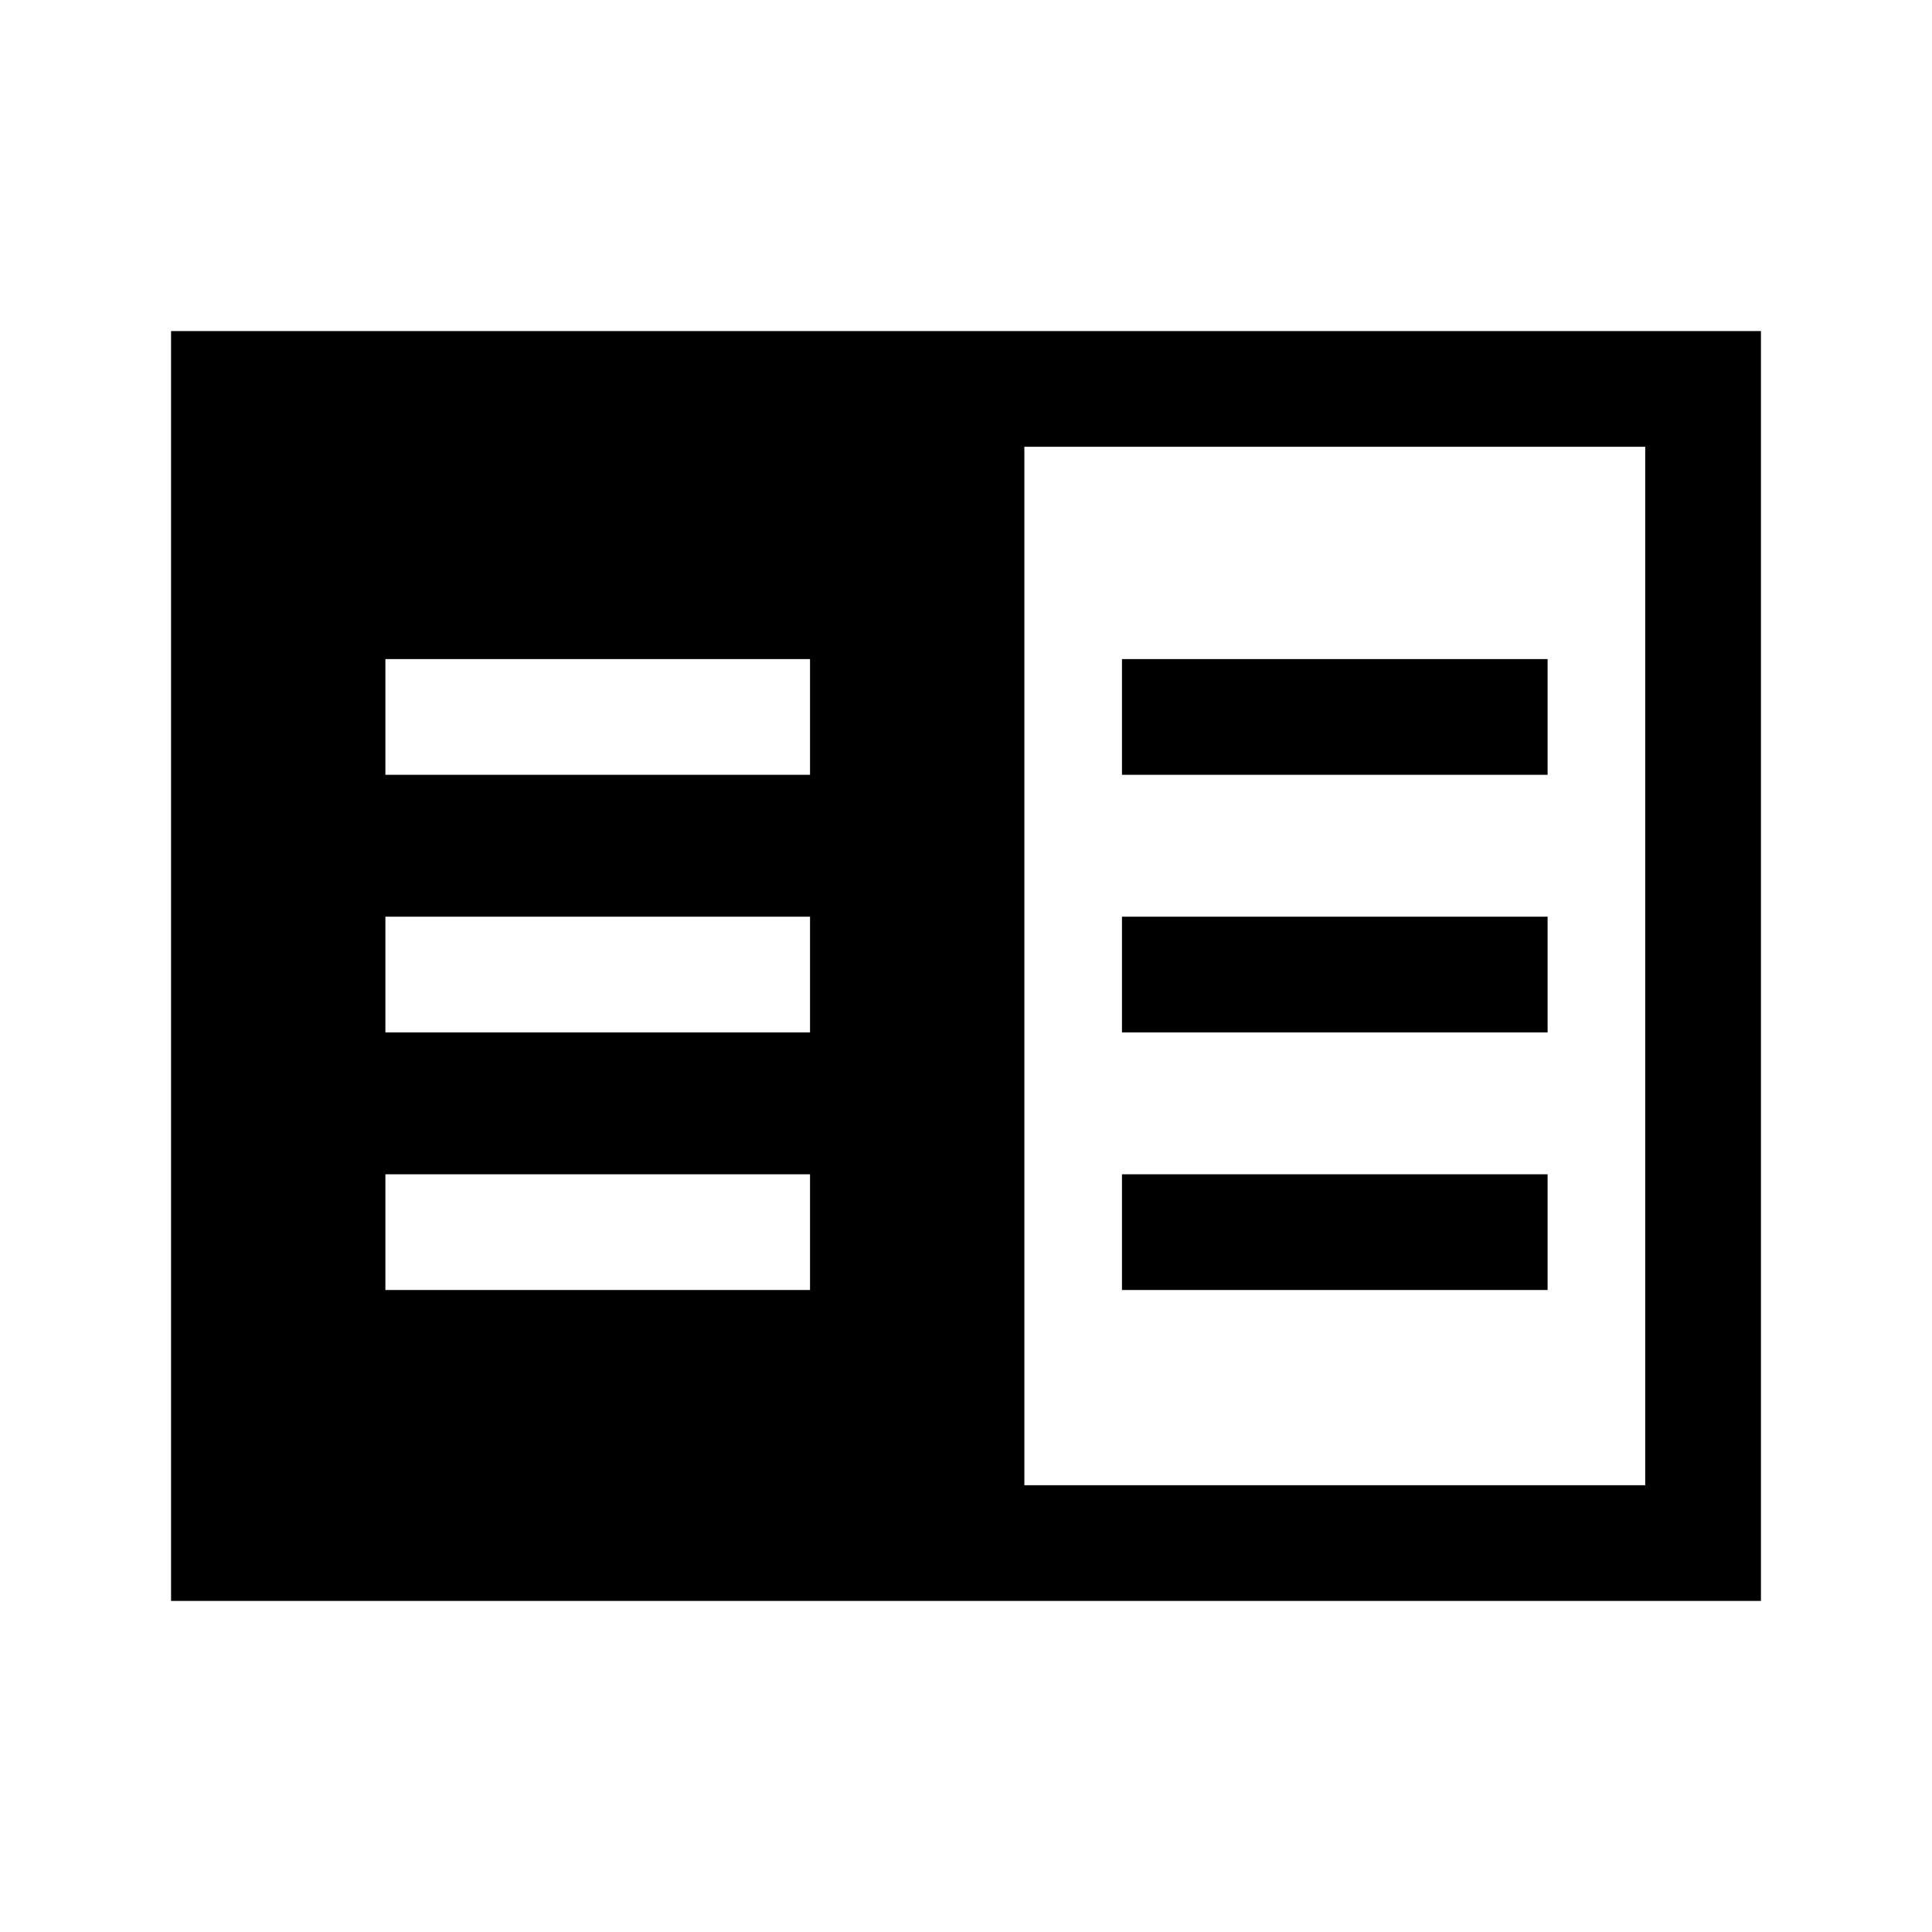 <svg xmlns="http://www.w3.org/2000/svg" height="48" viewBox="0 -960 960 960" width="48"><path d="M85-164.5v-631h790v631H85ZM509-222h308.5v-516H509v516Zm-317.5-97h211v-57.5h-211v57.5Zm0-128h211v-57.5h-211v57.5Zm0-128h211v-57.5h-211v57.5Zm366 256H769v-57.5H557.5v57.5Zm0-128H769v-57.5H557.5v57.5Zm0-128H769v-57.5H557.5v57.5Z"/></svg>